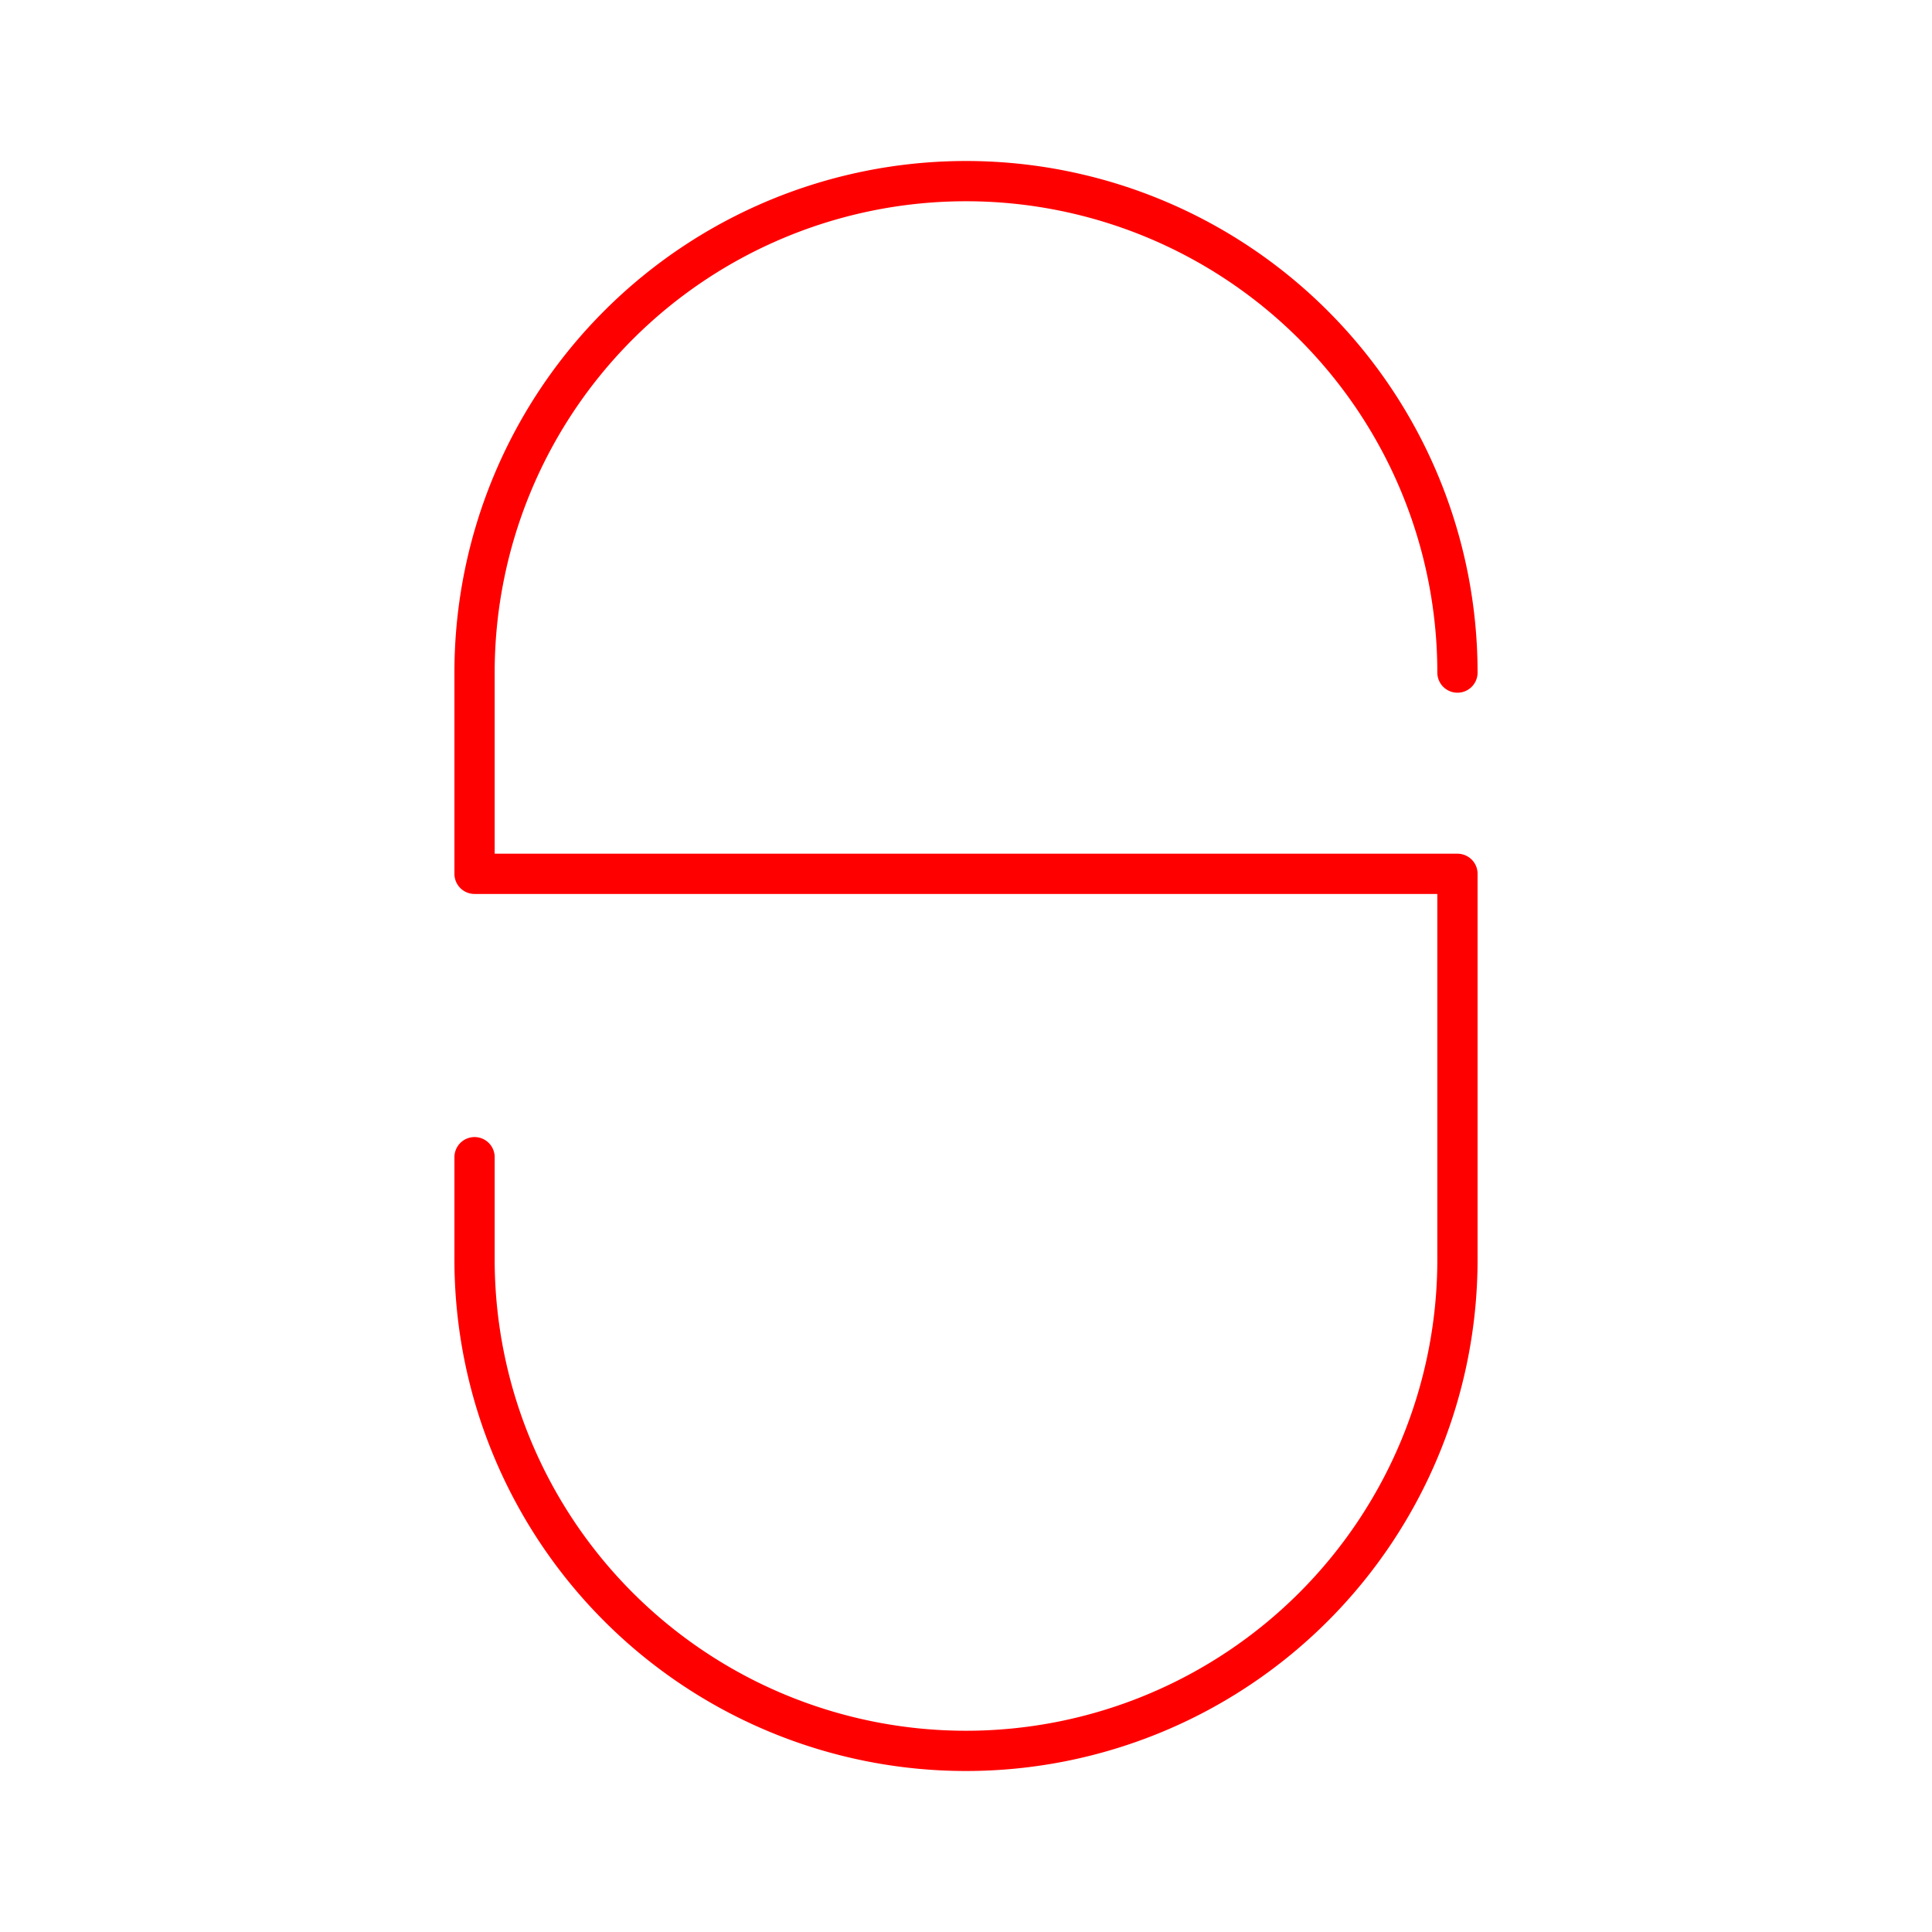 <svg xmlns="http://www.w3.org/2000/svg" viewBox="0 0 48 48"><defs><style>.a{fill:none;stroke:#ff0000;stroke-linecap:round;stroke-linejoin:round;}</style></defs><path class="a" d="M36.21,16.71a12.21,12.21,0,0,0-24.42,0v5H36.21v9.58a12.21,12.21,0,0,1-24.42,0V28.75"/></svg>